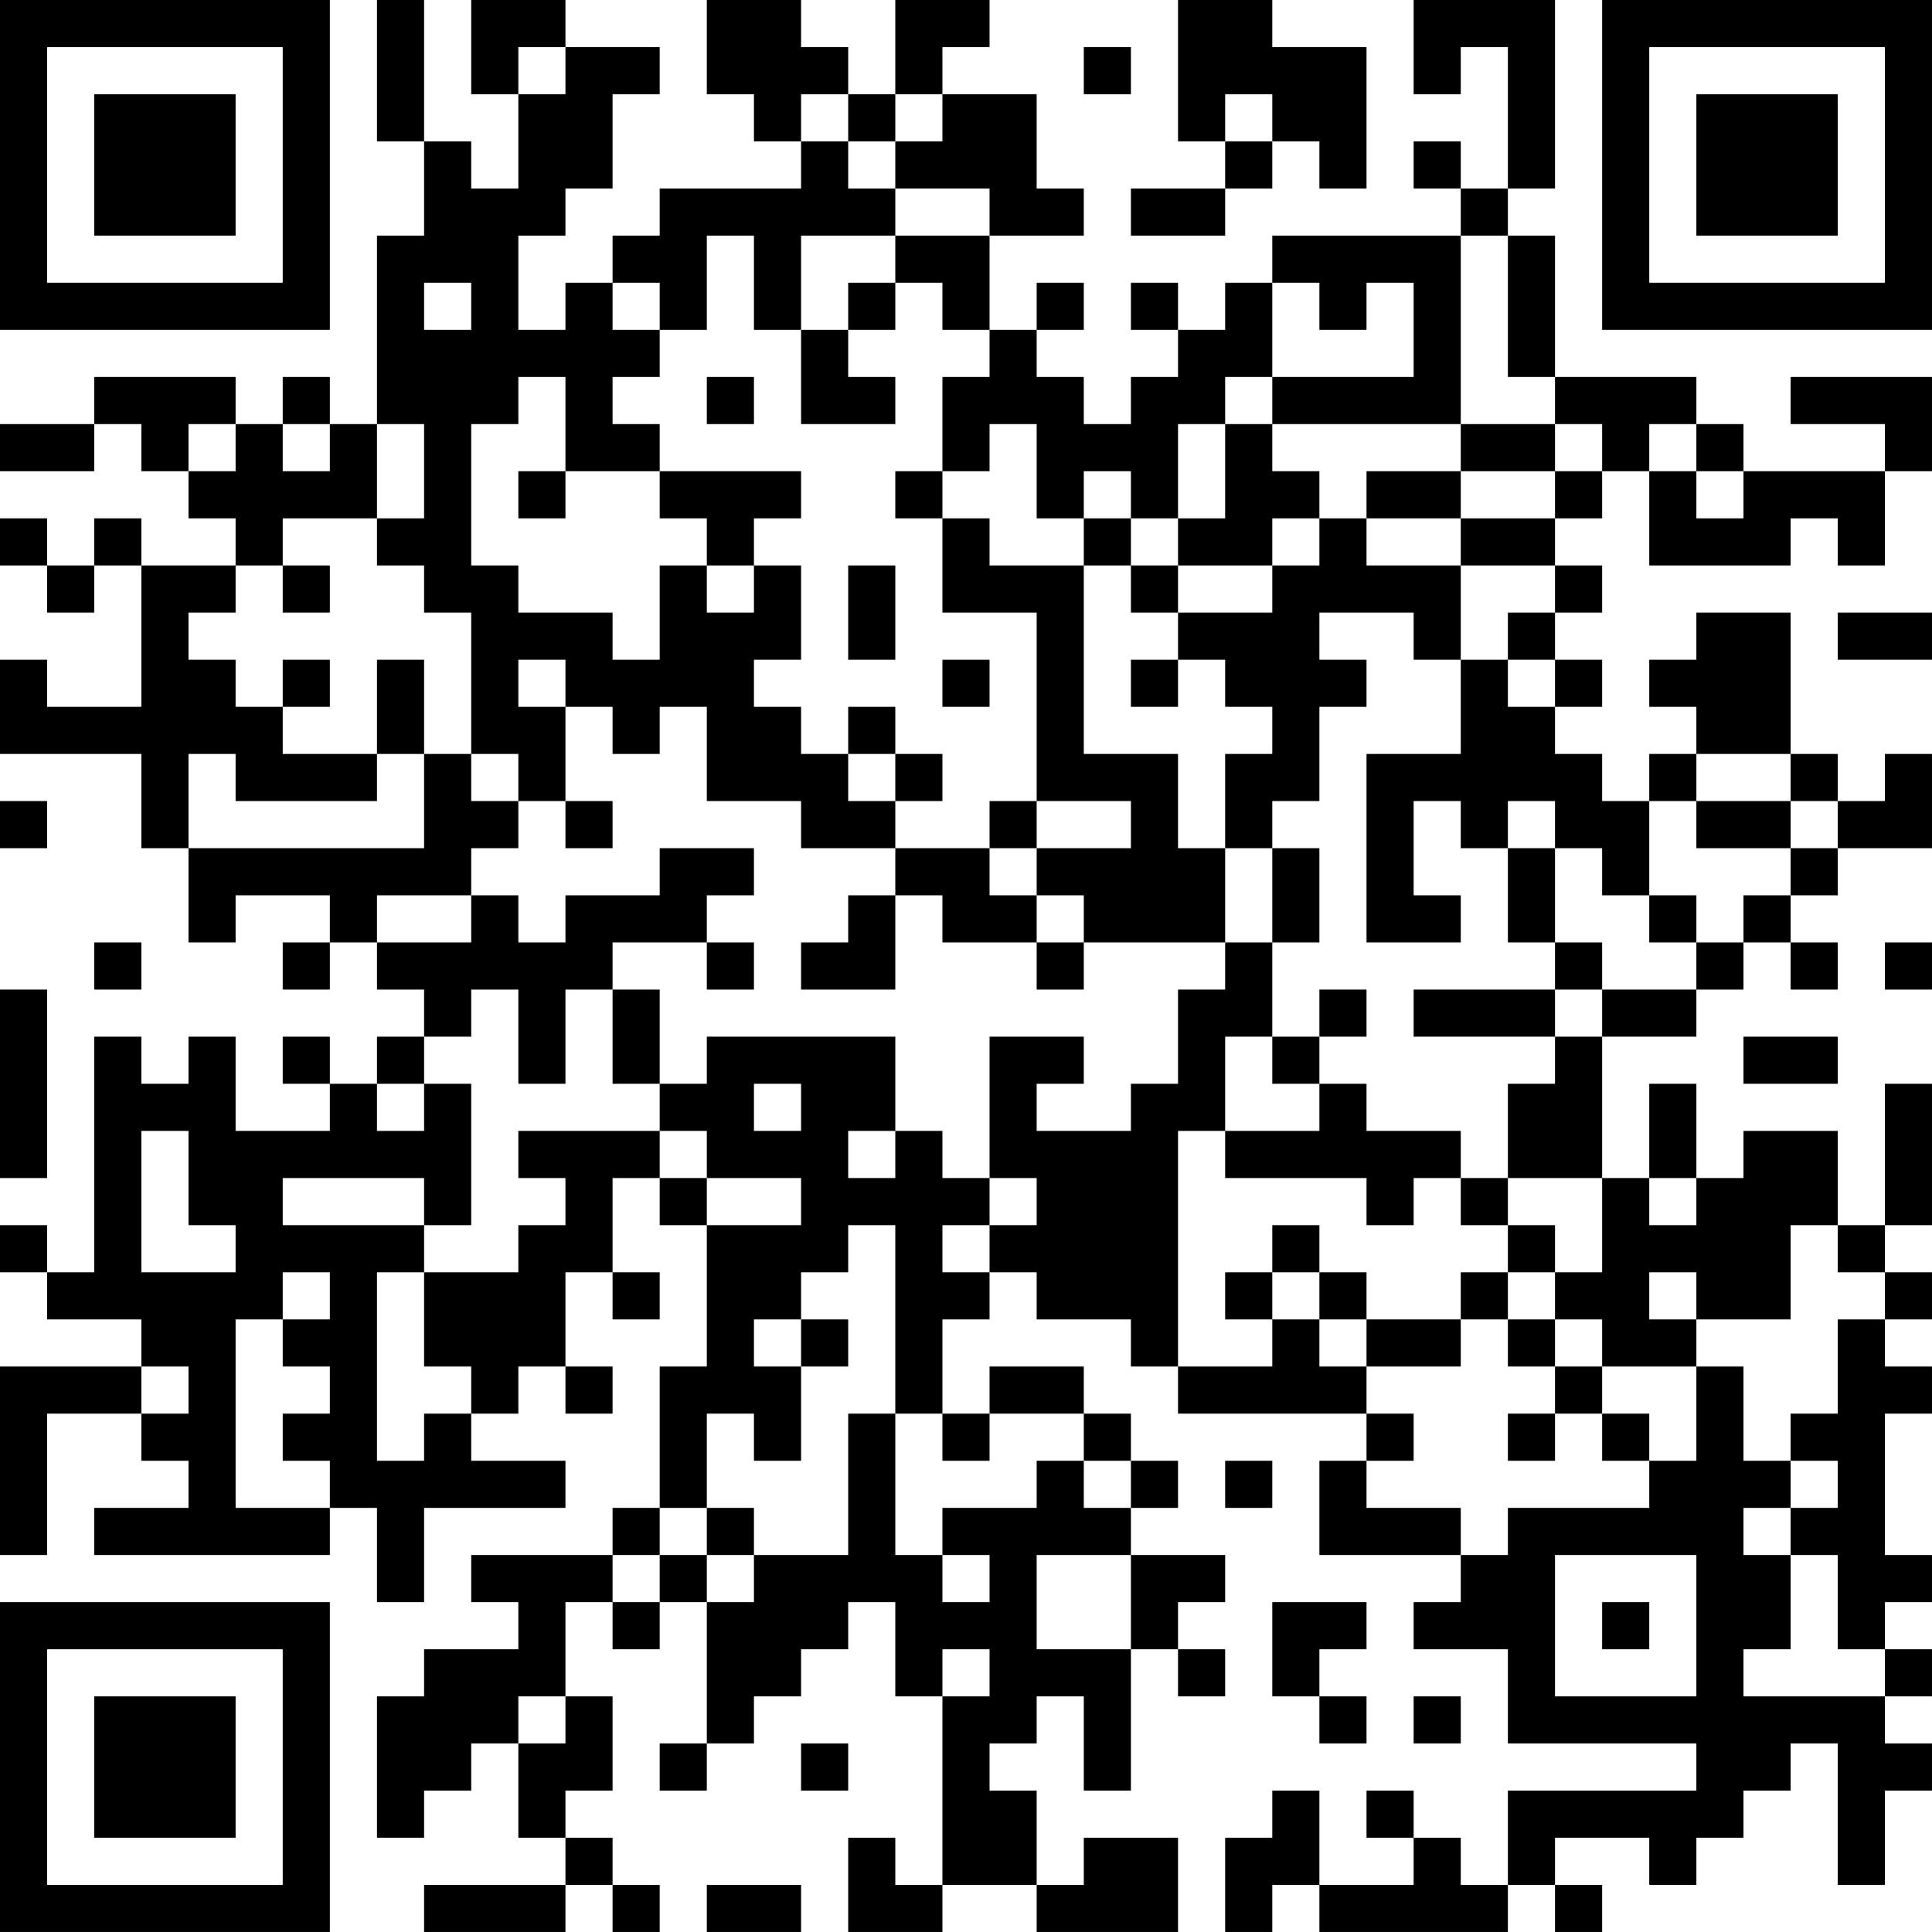 <?xml version="1.0" encoding="UTF-8"?>
<svg xmlns="http://www.w3.org/2000/svg" version="1.1" width="200" height="200" viewBox="0 0 200 200"><rect x="0" y="0" width="200" height="200" fill="#ffffff"/><g transform="scale(4.878)"><g transform="translate(0,0)"><path fill-rule="evenodd" d="M8 0L8 3L9 3L9 5L8 5L8 9L7 9L7 8L6 8L6 9L5 9L5 8L2 8L2 9L0 9L0 10L2 10L2 9L3 9L3 10L4 10L4 11L5 11L5 12L3 12L3 11L2 11L2 12L1 12L1 11L0 11L0 12L1 12L1 13L2 13L2 12L3 12L3 15L1 15L1 14L0 14L0 16L3 16L3 18L4 18L4 20L5 20L5 19L7 19L7 20L6 20L6 21L7 21L7 20L8 20L8 21L9 21L9 22L8 22L8 23L7 23L7 22L6 22L6 23L7 23L7 24L5 24L5 22L4 22L4 23L3 23L3 22L2 22L2 27L1 27L1 26L0 26L0 27L1 27L1 28L3 28L3 29L0 29L0 33L1 33L1 30L3 30L3 31L4 31L4 32L2 32L2 33L7 33L7 32L8 32L8 34L9 34L9 32L12 32L12 31L10 31L10 30L11 30L11 29L12 29L12 30L13 30L13 29L12 29L12 27L13 27L13 28L14 28L14 27L13 27L13 25L14 25L14 26L15 26L15 29L14 29L14 32L13 32L13 33L10 33L10 34L11 34L11 35L9 35L9 36L8 36L8 39L9 39L9 38L10 38L10 37L11 37L11 39L12 39L12 40L9 40L9 41L12 41L12 40L13 40L13 41L14 41L14 40L13 40L13 39L12 39L12 38L13 38L13 36L12 36L12 34L13 34L13 35L14 35L14 34L15 34L15 37L14 37L14 38L15 38L15 37L16 37L16 36L17 36L17 35L18 35L18 34L19 34L19 36L20 36L20 40L19 40L19 39L18 39L18 41L20 41L20 40L22 40L22 41L25 41L25 39L23 39L23 40L22 40L22 38L21 38L21 37L22 37L22 36L23 36L23 38L24 38L24 35L25 35L25 36L26 36L26 35L25 35L25 34L26 34L26 33L24 33L24 32L25 32L25 31L24 31L24 30L23 30L23 29L21 29L21 30L20 30L20 28L21 28L21 27L22 27L22 28L24 28L24 29L25 29L25 30L29 30L29 31L28 31L28 33L31 33L31 34L30 34L30 35L32 35L32 37L36 37L36 38L32 38L32 40L31 40L31 39L30 39L30 38L29 38L29 39L30 39L30 40L28 40L28 38L27 38L27 39L26 39L26 41L27 41L27 40L28 40L28 41L32 41L32 40L33 40L33 41L34 41L34 40L33 40L33 39L35 39L35 40L36 40L36 39L37 39L37 38L38 38L38 37L39 37L39 40L40 40L40 38L41 38L41 37L40 37L40 36L41 36L41 35L40 35L40 34L41 34L41 33L40 33L40 30L41 30L41 29L40 29L40 28L41 28L41 27L40 27L40 26L41 26L41 23L40 23L40 26L39 26L39 24L37 24L37 25L36 25L36 23L35 23L35 25L34 25L34 22L36 22L36 21L37 21L37 20L38 20L38 21L39 21L39 20L38 20L38 19L39 19L39 18L41 18L41 16L40 16L40 17L39 17L39 16L38 16L38 13L36 13L36 14L35 14L35 15L36 15L36 16L35 16L35 17L34 17L34 16L33 16L33 15L34 15L34 14L33 14L33 13L34 13L34 12L33 12L33 11L34 11L34 10L35 10L35 12L38 12L38 11L39 11L39 12L40 12L40 10L41 10L41 8L38 8L38 9L40 9L40 10L37 10L37 9L36 9L36 8L33 8L33 5L32 5L32 4L33 4L33 0L30 0L30 2L31 2L31 1L32 1L32 4L31 4L31 3L30 3L30 4L31 4L31 5L27 5L27 6L26 6L26 7L25 7L25 6L24 6L24 7L25 7L25 8L24 8L24 9L23 9L23 8L22 8L22 7L23 7L23 6L22 6L22 7L21 7L21 5L23 5L23 4L22 4L22 2L20 2L20 1L21 1L21 0L19 0L19 2L18 2L18 1L17 1L17 0L15 0L15 2L16 2L16 3L17 3L17 4L14 4L14 5L13 5L13 6L12 6L12 7L11 7L11 5L12 5L12 4L13 4L13 2L14 2L14 1L12 1L12 0L10 0L10 2L11 2L11 4L10 4L10 3L9 3L9 0ZM25 0L25 3L26 3L26 4L24 4L24 5L26 5L26 4L27 4L27 3L28 3L28 4L29 4L29 1L27 1L27 0ZM11 1L11 2L12 2L12 1ZM23 1L23 2L24 2L24 1ZM17 2L17 3L18 3L18 4L19 4L19 5L17 5L17 7L16 7L16 5L15 5L15 7L14 7L14 6L13 6L13 7L14 7L14 8L13 8L13 9L14 9L14 10L12 10L12 8L11 8L11 9L10 9L10 12L11 12L11 13L13 13L13 14L14 14L14 12L15 12L15 13L16 13L16 12L17 12L17 14L16 14L16 15L17 15L17 16L18 16L18 17L19 17L19 18L17 18L17 17L15 17L15 15L14 15L14 16L13 16L13 15L12 15L12 14L11 14L11 15L12 15L12 17L11 17L11 16L10 16L10 13L9 13L9 12L8 12L8 11L9 11L9 9L8 9L8 11L6 11L6 12L5 12L5 13L4 13L4 14L5 14L5 15L6 15L6 16L8 16L8 17L5 17L5 16L4 16L4 18L9 18L9 16L10 16L10 17L11 17L11 18L10 18L10 19L8 19L8 20L10 20L10 19L11 19L11 20L12 20L12 19L14 19L14 18L16 18L16 19L15 19L15 20L13 20L13 21L12 21L12 23L11 23L11 21L10 21L10 22L9 22L9 23L8 23L8 24L9 24L9 23L10 23L10 26L9 26L9 25L6 25L6 26L9 26L9 27L8 27L8 31L9 31L9 30L10 30L10 29L9 29L9 27L11 27L11 26L12 26L12 25L11 25L11 24L14 24L14 25L15 25L15 26L17 26L17 25L15 25L15 24L14 24L14 23L15 23L15 22L19 22L19 24L18 24L18 25L19 25L19 24L20 24L20 25L21 25L21 26L20 26L20 27L21 27L21 26L22 26L22 25L21 25L21 22L23 22L23 23L22 23L22 24L24 24L24 23L25 23L25 21L26 21L26 20L27 20L27 22L26 22L26 24L25 24L25 29L27 29L27 28L28 28L28 29L29 29L29 30L30 30L30 31L29 31L29 32L31 32L31 33L32 33L32 32L35 32L35 31L36 31L36 29L37 29L37 31L38 31L38 32L37 32L37 33L38 33L38 35L37 35L37 36L40 36L40 35L39 35L39 33L38 33L38 32L39 32L39 31L38 31L38 30L39 30L39 28L40 28L40 27L39 27L39 26L38 26L38 28L36 28L36 27L35 27L35 28L36 28L36 29L34 29L34 28L33 28L33 27L34 27L34 25L32 25L32 23L33 23L33 22L34 22L34 21L36 21L36 20L37 20L37 19L38 19L38 18L39 18L39 17L38 17L38 16L36 16L36 17L35 17L35 19L34 19L34 18L33 18L33 17L32 17L32 18L31 18L31 17L30 17L30 19L31 19L31 20L29 20L29 16L31 16L31 14L32 14L32 15L33 15L33 14L32 14L32 13L33 13L33 12L31 12L31 11L33 11L33 10L34 10L34 9L33 9L33 8L32 8L32 5L31 5L31 9L27 9L27 8L30 8L30 6L29 6L29 7L28 7L28 6L27 6L27 8L26 8L26 9L25 9L25 11L24 11L24 10L23 10L23 11L22 11L22 9L21 9L21 10L20 10L20 8L21 8L21 7L20 7L20 6L19 6L19 5L21 5L21 4L19 4L19 3L20 3L20 2L19 2L19 3L18 3L18 2ZM26 2L26 3L27 3L27 2ZM9 6L9 7L10 7L10 6ZM18 6L18 7L17 7L17 9L19 9L19 8L18 8L18 7L19 7L19 6ZM15 8L15 9L16 9L16 8ZM4 9L4 10L5 10L5 9ZM6 9L6 10L7 10L7 9ZM26 9L26 11L25 11L25 12L24 12L24 11L23 11L23 12L21 12L21 11L20 11L20 10L19 10L19 11L20 11L20 13L22 13L22 17L21 17L21 18L19 18L19 19L18 19L18 20L17 20L17 21L19 21L19 19L20 19L20 20L22 20L22 21L23 21L23 20L26 20L26 18L27 18L27 20L28 20L28 18L27 18L27 17L28 17L28 15L29 15L29 14L28 14L28 13L30 13L30 14L31 14L31 12L29 12L29 11L31 11L31 10L33 10L33 9L31 9L31 10L29 10L29 11L28 11L28 10L27 10L27 9ZM35 9L35 10L36 10L36 11L37 11L37 10L36 10L36 9ZM11 10L11 11L12 11L12 10ZM14 10L14 11L15 11L15 12L16 12L16 11L17 11L17 10ZM27 11L27 12L25 12L25 13L24 13L24 12L23 12L23 16L25 16L25 18L26 18L26 16L27 16L27 15L26 15L26 14L25 14L25 13L27 13L27 12L28 12L28 11ZM6 12L6 13L7 13L7 12ZM18 12L18 14L19 14L19 12ZM39 13L39 14L41 14L41 13ZM6 14L6 15L7 15L7 14ZM8 14L8 16L9 16L9 14ZM20 14L20 15L21 15L21 14ZM24 14L24 15L25 15L25 14ZM18 15L18 16L19 16L19 17L20 17L20 16L19 16L19 15ZM0 17L0 18L1 18L1 17ZM12 17L12 18L13 18L13 17ZM22 17L22 18L21 18L21 19L22 19L22 20L23 20L23 19L22 19L22 18L24 18L24 17ZM36 17L36 18L38 18L38 17ZM32 18L32 20L33 20L33 21L30 21L30 22L33 22L33 21L34 21L34 20L33 20L33 18ZM35 19L35 20L36 20L36 19ZM2 20L2 21L3 21L3 20ZM15 20L15 21L16 21L16 20ZM40 20L40 21L41 21L41 20ZM0 21L0 25L1 25L1 21ZM13 21L13 23L14 23L14 21ZM28 21L28 22L27 22L27 23L28 23L28 24L26 24L26 25L29 25L29 26L30 26L30 25L31 25L31 26L32 26L32 27L31 27L31 28L29 28L29 27L28 27L28 26L27 26L27 27L26 27L26 28L27 28L27 27L28 27L28 28L29 28L29 29L31 29L31 28L32 28L32 29L33 29L33 30L32 30L32 31L33 31L33 30L34 30L34 31L35 31L35 30L34 30L34 29L33 29L33 28L32 28L32 27L33 27L33 26L32 26L32 25L31 25L31 24L29 24L29 23L28 23L28 22L29 22L29 21ZM37 22L37 23L39 23L39 22ZM16 23L16 24L17 24L17 23ZM3 24L3 27L5 27L5 26L4 26L4 24ZM35 25L35 26L36 26L36 25ZM18 26L18 27L17 27L17 28L16 28L16 29L17 29L17 31L16 31L16 30L15 30L15 32L14 32L14 33L13 33L13 34L14 34L14 33L15 33L15 34L16 34L16 33L18 33L18 30L19 30L19 33L20 33L20 34L21 34L21 33L20 33L20 32L22 32L22 31L23 31L23 32L24 32L24 31L23 31L23 30L21 30L21 31L20 31L20 30L19 30L19 26ZM6 27L6 28L5 28L5 32L7 32L7 31L6 31L6 30L7 30L7 29L6 29L6 28L7 28L7 27ZM17 28L17 29L18 29L18 28ZM3 29L3 30L4 30L4 29ZM26 31L26 32L27 32L27 31ZM15 32L15 33L16 33L16 32ZM22 33L22 35L24 35L24 33ZM33 33L33 36L36 36L36 33ZM27 34L27 36L28 36L28 37L29 37L29 36L28 36L28 35L29 35L29 34ZM34 34L34 35L35 35L35 34ZM20 35L20 36L21 36L21 35ZM11 36L11 37L12 37L12 36ZM30 36L30 37L31 37L31 36ZM17 37L17 38L18 38L18 37ZM15 40L15 41L17 41L17 40ZM0 0L0 7L7 7L7 0ZM1 1L1 6L6 6L6 1ZM2 2L2 5L5 5L5 2ZM34 0L34 7L41 7L41 0ZM35 1L35 6L40 6L40 1ZM36 2L36 5L39 5L39 2ZM0 34L0 41L7 41L7 34ZM1 35L1 40L6 40L6 35ZM2 36L2 39L5 39L5 36Z" fill="#000000"/></g></g></svg>
